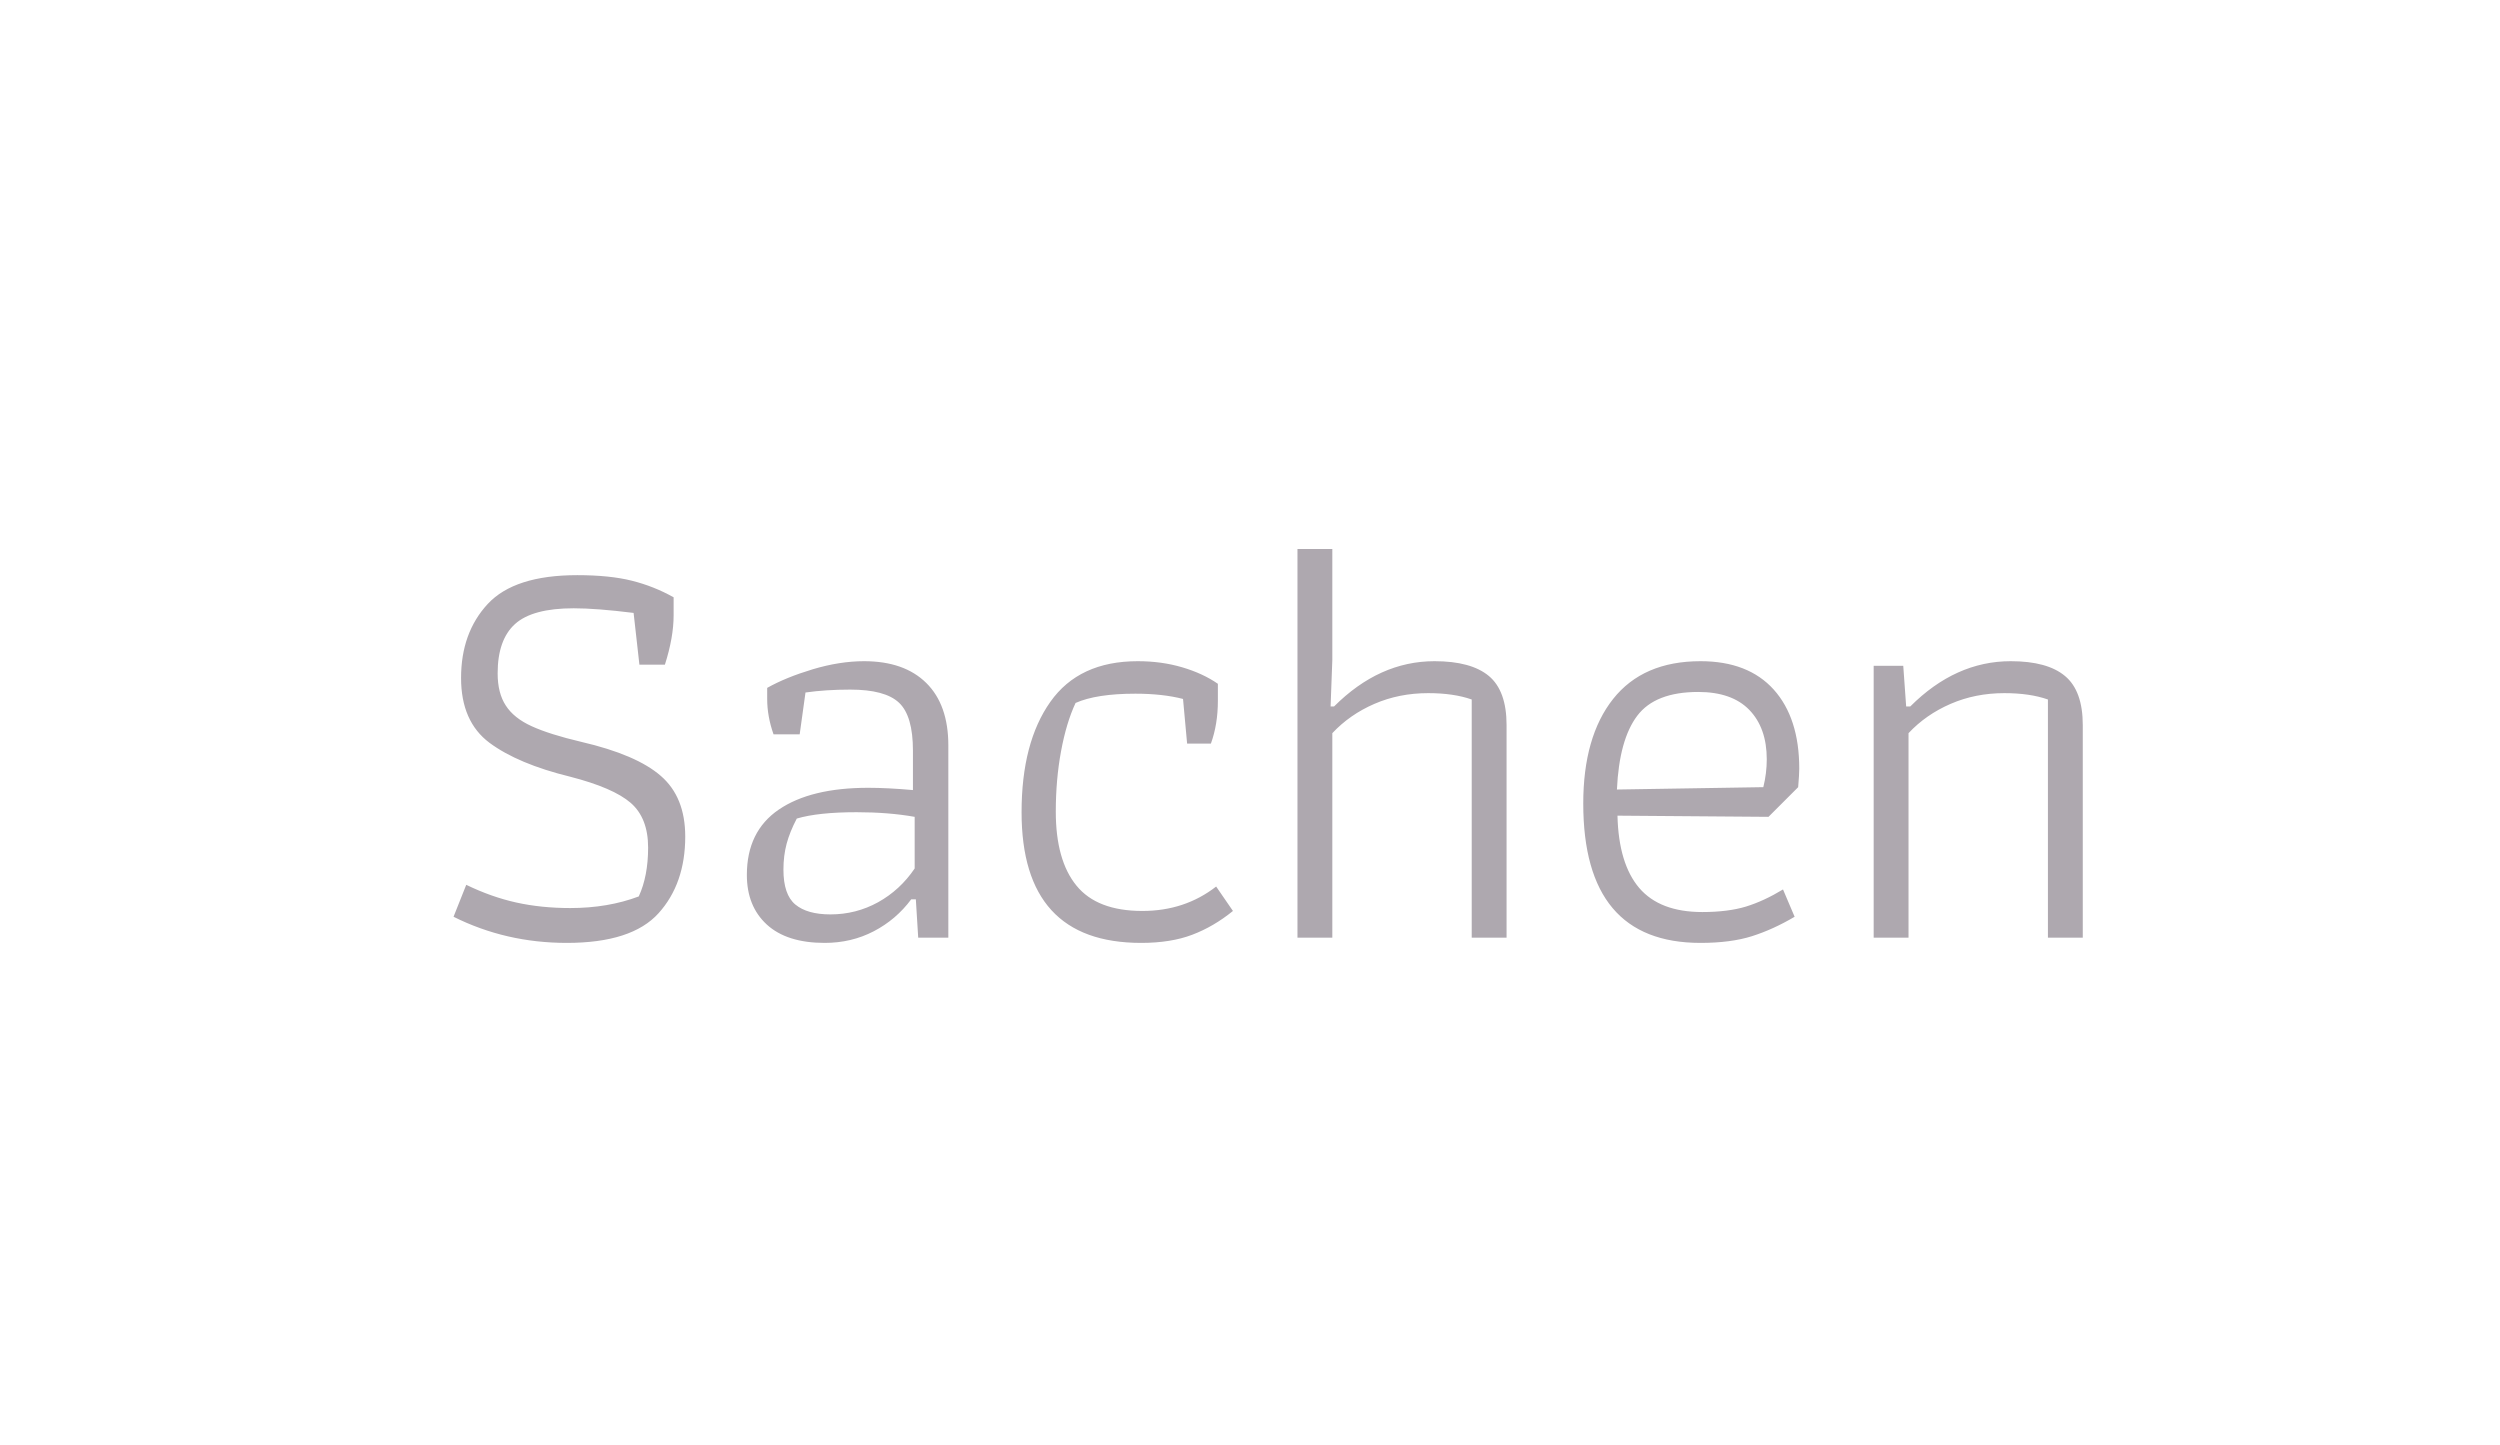 <svg xmlns="http://www.w3.org/2000/svg" style="background:0 0" width="275.467" height="159.23" preserveAspectRatio="xMidYMid" viewBox="112.266 -4.615 275.467 159.23"><defs><filter id="editing-hole" width="300%" height="300%" x="-100%" y="-100%"><feFlood flood-color="#000" result="black"/><feMorphology in="SourceGraphic" operator="dilate" radius="2" result="erode"/><feGaussianBlur in="erode" result="blur" stdDeviation="4"/><feOffset dx="2" dy="2" in="blur" result="offset"/><feComposite in="offset" in2="black" operator="atop" result="merge"/><feComposite in="merge" in2="SourceGraphic" operator="in" result="inner-shadow"/></filter></defs><g filter="url(#editing-hole)"><g><path fill="#aea8af" d="M15.94 0.58L15.94 0.58Q9.22 0.58 3.46-2.30L3.46-2.30L4.86-5.82L4.86-5.82Q7.62-4.48 10.37-3.87L10.37-3.87L10.37-3.87Q13.12-3.26 16.32-3.26L16.32-3.26L16.32-3.26Q20.48-3.26 23.87-4.54L23.87-4.54L23.87-4.54Q24.90-6.78 24.90-9.92L24.90-9.92L24.90-9.92Q24.90-13.18 22.98-14.85L22.98-14.85L22.98-14.85Q21.06-16.51 16.32-17.73L16.32-17.73L16.32-17.73Q10.56-19.14 7.42-21.47L7.42-21.47L7.42-21.47Q4.29-23.81 4.29-28.61L4.29-28.61L4.29-28.61Q4.29-33.60 7.23-36.77L7.23-36.77L7.23-36.77Q10.18-39.94 17.09-39.94L17.09-39.94L17.09-39.94Q20.67-39.94 23.10-39.33L23.10-39.33L23.10-39.33Q25.54-38.72 27.71-37.50L27.71-37.50L27.71-35.52L27.71-35.52Q27.71-33.09 26.75-30.08L26.75-30.08L23.94-30.08L23.30-35.78L23.30-35.78Q19.20-36.29 16.70-36.29L16.70-36.29L16.70-36.29Q12.16-36.29 10.24-34.56L10.24-34.56L10.24-34.56Q8.32-32.83 8.32-29.12L8.32-29.12L8.32-29.12Q8.32-26.94 9.22-25.57L9.22-25.57L9.22-25.57Q10.11-24.19 12.06-23.30L12.06-23.30L12.06-23.30Q14.02-22.40 17.54-21.57L17.54-21.57L17.54-21.57Q23.62-20.16 26.30-17.82L26.30-17.82L26.30-17.82Q28.99-15.49 28.99-11.14L28.99-11.14L28.99-11.14Q28.99-5.95 26.05-2.69L26.05-2.69L26.05-2.69Q23.10 0.58 15.94 0.58L15.94 0.58ZM44.35 0.58L44.35 0.58Q40.19 0.58 37.98-1.44L37.98-1.44L37.98-1.44Q35.78-3.46 35.78-6.91L35.78-6.91L35.78-6.91Q35.78-11.71 39.30-14.11L39.30-14.11L39.30-14.11Q42.82-16.51 49.15-16.51L49.15-16.51L49.15-16.51Q51.26-16.51 54.08-16.26L54.08-16.26L54.08-20.61L54.08-20.61Q54.08-24.45 52.54-25.89L52.54-25.89L52.54-25.89Q51.01-27.33 47.17-27.33L47.17-27.33L47.17-27.33Q44.48-27.33 42.24-27.01L42.24-27.01L41.60-22.40L38.72-22.40L38.72-22.40Q38.02-24.38 38.02-26.30L38.02-26.30L38.02-27.52L38.02-27.52Q40.06-28.67 43.04-29.57L43.04-29.57L43.04-29.57Q46.02-30.46 48.70-30.46L48.70-30.46L48.70-30.46Q53.12-30.46 55.55-28.06L55.55-28.06L55.55-28.06Q57.98-25.66 57.98-21.18L57.98-21.18L57.98 0L54.66 0L54.40-4.22L53.89-4.22L53.89-4.22Q52.22-1.98 49.76-0.70L49.76-0.70L49.76-0.70Q47.30 0.58 44.35 0.58L44.35 0.58ZM44.99-2.56L44.99-2.56Q47.81-2.56 50.24-3.90L50.24-3.90L50.24-3.90Q52.67-5.25 54.27-7.62L54.27-7.62L54.27-13.31L54.27-13.31Q51.39-13.82 47.87-13.82L47.87-13.82L47.87-13.82Q43.65-13.82 41.28-13.12L41.28-13.12L41.28-13.12Q40.51-11.65 40.16-10.34L40.16-10.34L40.16-10.34Q39.81-9.02 39.81-7.49L39.81-7.49L39.81-7.49Q39.81-4.74 41.12-3.65L41.12-3.65L41.12-3.65Q42.43-2.56 44.99-2.56L44.99-2.56ZM79.23 0.58L79.23 0.58Q66.05 0.58 66.05-13.82L66.05-13.82L66.05-13.82Q66.05-21.50 69.22-25.98L69.22-25.98L69.22-25.98Q72.38-30.46 78.85-30.46L78.85-30.46L78.85-30.46Q81.47-30.46 83.74-29.79L83.74-29.79L83.74-29.79Q86.02-29.12 87.68-27.97L87.68-27.97L87.68-26.11L87.68-26.11Q87.68-23.49 86.91-21.38L86.91-21.38L84.29-21.38L83.84-26.30L83.84-26.30Q81.60-26.88 78.59-26.88L78.59-26.88L78.59-26.88Q74.30-26.88 72-25.86L72-25.86L72-25.86Q70.98-23.68 70.40-20.54L70.40-20.54L70.40-20.54Q69.82-17.41 69.82-13.89L69.82-13.89L69.82-13.89Q69.82-8.51 72.10-5.73L72.10-5.73L72.10-5.73Q74.37-2.94 79.36-2.94L79.36-2.94L79.36-2.94Q84.03-2.94 87.49-5.63L87.49-5.63L89.34-2.94L89.34-2.94Q87.23-1.22 84.86-0.32L84.86-0.32L84.86-0.32Q82.50 0.58 79.23 0.58L79.23 0.58ZM96.45 0L96.45-42.82L100.29-42.82L100.29-30.59L100.10-25.47L100.48-25.47L100.48-25.47Q105.47-30.46 111.55-30.46L111.55-30.46L111.55-30.46Q115.58-30.46 117.54-28.83L117.54-28.83L117.54-28.83Q119.49-27.20 119.49-23.42L119.49-23.42L119.49 0L115.65 0L115.65-26.24L115.65-26.24Q113.66-26.94 110.85-26.94L110.85-26.94L110.85-26.94Q107.65-26.94 104.93-25.76L104.93-25.76L104.93-25.76Q102.21-24.58 100.29-22.53L100.29-22.53L100.29 0L96.45 0ZM140.86 0.58L140.86 0.58Q127.94 0.58 127.94-14.78L127.94-14.78L127.94-14.78Q127.94-22.14 131.23-26.30L131.23-26.30L131.23-26.30Q134.53-30.46 140.86-30.46L140.86-30.46L140.86-30.46Q146.11-30.46 148.93-27.33L148.93-27.33L148.93-27.33Q151.74-24.19 151.74-18.62L151.74-18.62L151.74-18.62Q151.74-17.98 151.62-16.58L151.62-16.58L148.35-13.31L131.71-13.44L131.71-13.44Q131.84-8.13 134.11-5.47L134.11-5.47L134.11-5.47Q136.38-2.82 141.06-2.82L141.06-2.82L141.06-2.82Q143.87-2.82 145.86-3.42L145.86-3.42L145.86-3.42Q147.84-4.03 149.95-5.31L149.95-5.31L151.23-2.30L151.23-2.30Q148.86-0.90 146.53-0.16L146.53-0.16L146.53-0.16Q144.19 0.58 140.86 0.58L140.86 0.58ZM131.65-16.32L147.78-16.58L147.78-16.58Q148.16-18.11 148.16-19.65L148.16-19.65L148.16-19.65Q148.16-23.10 146.24-25.09L146.24-25.09L146.24-25.09Q144.32-27.07 140.61-27.07L140.61-27.07L140.61-27.07Q135.87-27.07 133.89-24.45L133.89-24.45L133.89-24.45Q131.90-21.82 131.65-16.32L131.65-16.32ZM159.94 0L159.94-29.95L163.20-29.95L163.52-25.47L163.97-25.47L163.97-25.47Q168.96-30.46 175.04-30.46L175.04-30.46L175.04-30.46Q179.07-30.46 181.02-28.83L181.02-28.83L181.02-28.83Q182.98-27.20 182.98-23.42L182.98-23.42L182.98 0L179.14 0L179.14-26.24L179.14-26.24Q177.15-26.94 174.34-26.94L174.34-26.94L174.34-26.94Q171.14-26.94 168.42-25.76L168.42-25.76L168.42-25.76Q165.70-24.58 163.78-22.53L163.78-22.53L163.78 0L159.94 0Z" transform="translate(156.78, 96.7)"/></g></g><style/></svg>